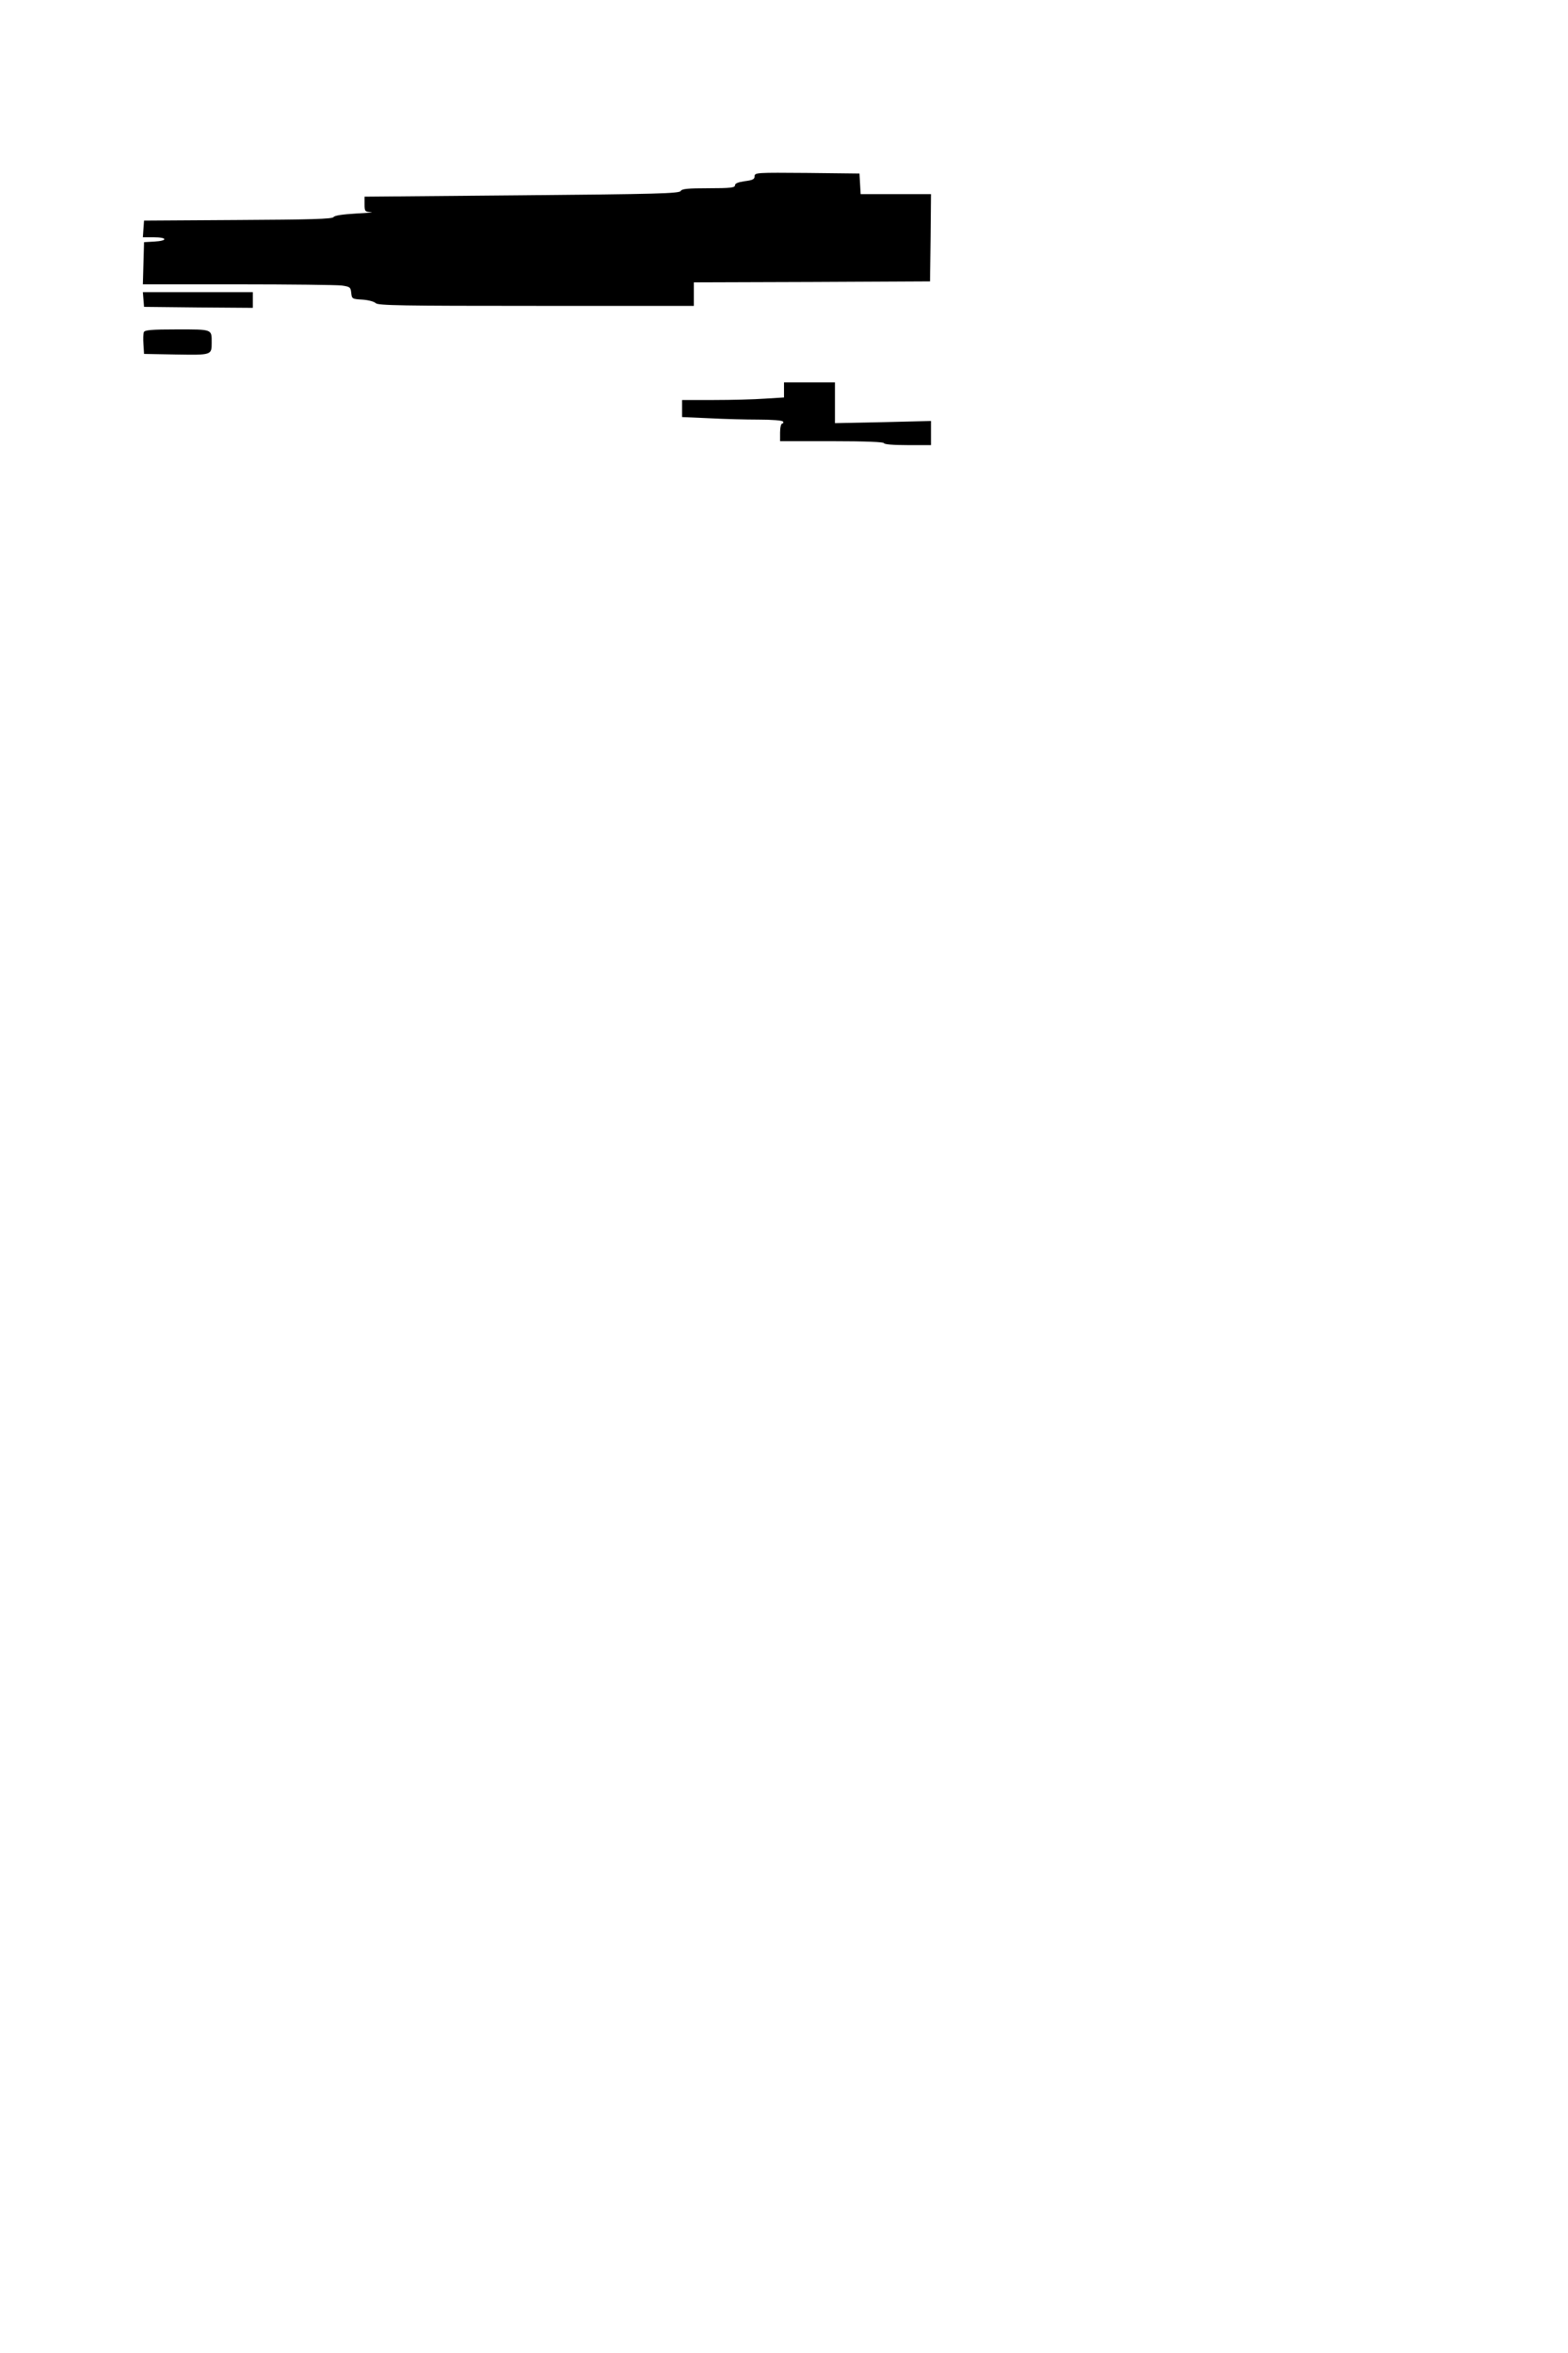 <?xml version="1.0" standalone="no"?>
<!DOCTYPE svg PUBLIC "-//W3C//DTD SVG 20010904//EN"
 "http://www.w3.org/TR/2001/REC-SVG-20010904/DTD/svg10.dtd">
<svg version="1.0" xmlns="http://www.w3.org/2000/svg"
 width="800pt" height="1200pt" viewBox="0 0 800 1200"
 preserveAspectRatio="xMidYMid meet">
<g transform="translate(0,1200) scale(0.1,-0.1)"
fill="#000000" stroke="none">
<path d="M3850 11101 c0 -15 -10 -20 -50 -25 -34 -5 -50 -11 -50 -21 0 -12
-23 -15 -135 -15 -106 0 -136 -3 -142 -14 -7 -13 -128 -16 -811 -22 l-802 -7
0 -39 c0 -36 2 -38 33 -40 17 -1 -17 -4 -76 -7 -69 -4 -110 -10 -115 -18 -6
-10 -119 -13 -488 -15 l-479 -3 -3 -42 -3 -43 55 0 c71 0 73 -18 4 -22 l-53
-3 -3 -107 -3 -108 484 0 c266 0 505 -3 530 -6 43 -6 46 -9 49 -38 3 -30 5
-31 57 -34 30 -2 60 -10 68 -18 12 -12 131 -14 819 -14 l804 0 0 60 0 60 603
2 602 3 3 223 2 222 -179 0 -180 0 -3 53 -3 52 -267 3 c-257 2 -268 2 -268
-17z"/>
<path d="M732 10473 l3 -38 278 -3 277 -2 0 40 0 40 -281 0 -280 0 3 -37z"/>
<path d="M734 10306 c-3 -7 -4 -35 -2 -62 l3 -49 164 -3 c181 -3 181 -3 181
60 0 70 6 68 -176 68 -131 0 -166 -3 -170 -14z"/>
<path d="M4000 10012 l0 -39 -97 -6 c-54 -4 -171 -7 -260 -7 l-163 0 0 -43 0
-44 137 -6 c75 -4 189 -7 254 -7 68 0 120 -4 124 -10 3 -5 1 -10 -4 -10 -6 0
-11 -20 -11 -45 l0 -45 265 0 c170 0 265 -4 265 -10 0 -6 47 -10 120 -10 l120
0 0 62 0 61 -245 -6 -245 -5 0 104 0 104 -130 0 -130 0 0 -38z"/>
</g>
</svg>
